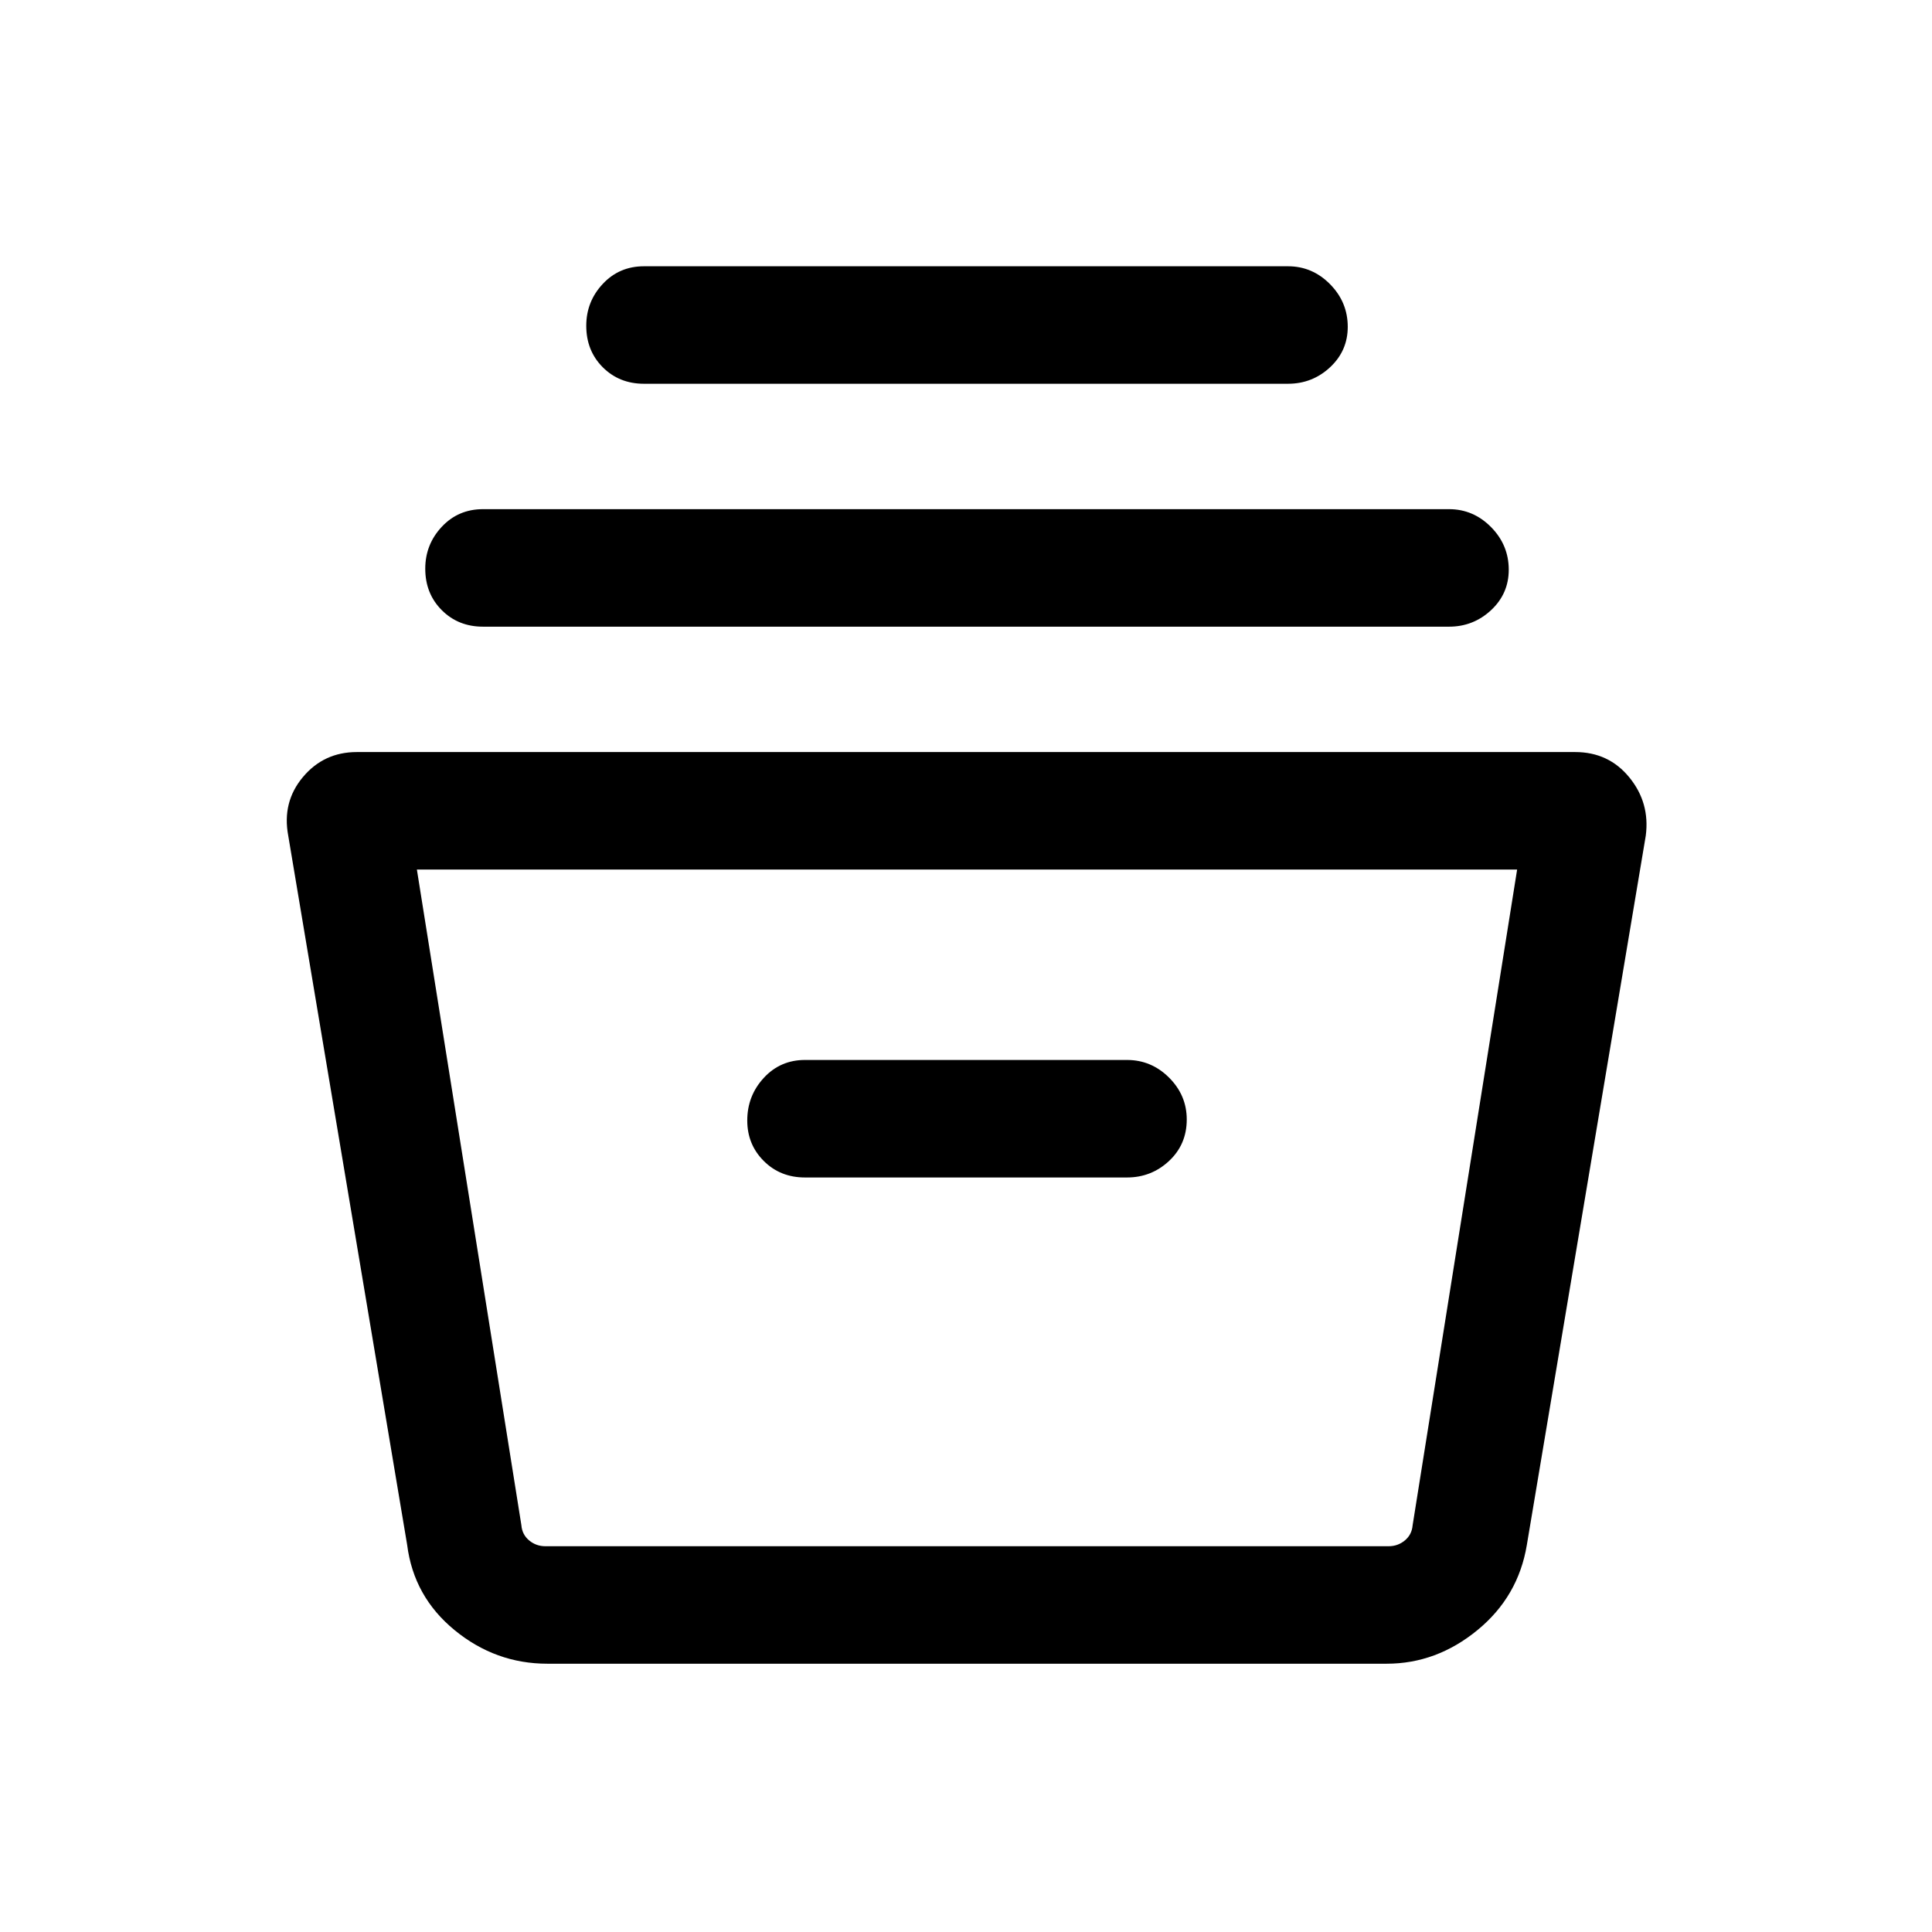<svg xmlns="http://www.w3.org/2000/svg" height="48" viewBox="0 -960 960 960" width="48"><path d="M272-133.31q-25.76 0-46.1-16.67t-23.59-42.41l-59.08-352.34q-3.15-16.67 7.26-29.12 10.41-12.46 26.82-12.46h605.38q16.66 0 26.94 12.62 10.29 12.61 8.14 28.96l-59.08 352.34q-4.25 25.74-24.59 42.41-20.34 16.67-45.1 16.67H272Zm-64.85-394.61 51.93 325.84q.38 4.62 3.84 7.5 3.47 2.89 8.08 2.89h419q4.61 0 8.08-2.89 3.46-2.88 3.84-7.5l51.93-325.84h-546.7Zm192.85 153h160q12.1 0 20.9-8.21 8.79-8.21 8.79-20.61 0-12.03-8.79-20.8-8.8-8.77-20.9-8.77H400q-12.29 0-20.49 8.91t-8.2 21.18q0 11.91 8.2 20.1 8.2 8.2 20.49 8.2ZM240-648.61q-12.29 0-20.49-8.21t-8.2-20.61q0-12.03 8.2-20.8Q227.71-707 240-707h480q12.1 0 20.9 8.91 8.79 8.91 8.79 21.18 0 11.91-8.79 20.1-8.8 8.2-20.9 8.2H240Zm80-120.7q-12.29 0-20.49-8.2-8.2-8.21-8.2-20.62 0-12.02 8.2-20.79t20.49-8.77h320q12.1 0 20.9 8.91 8.79 8.91 8.79 21.18 0 11.91-8.79 20.1-8.8 8.19-20.9 8.19H320Zm-52.92 577.62h442.84-442.84Z"/></svg>